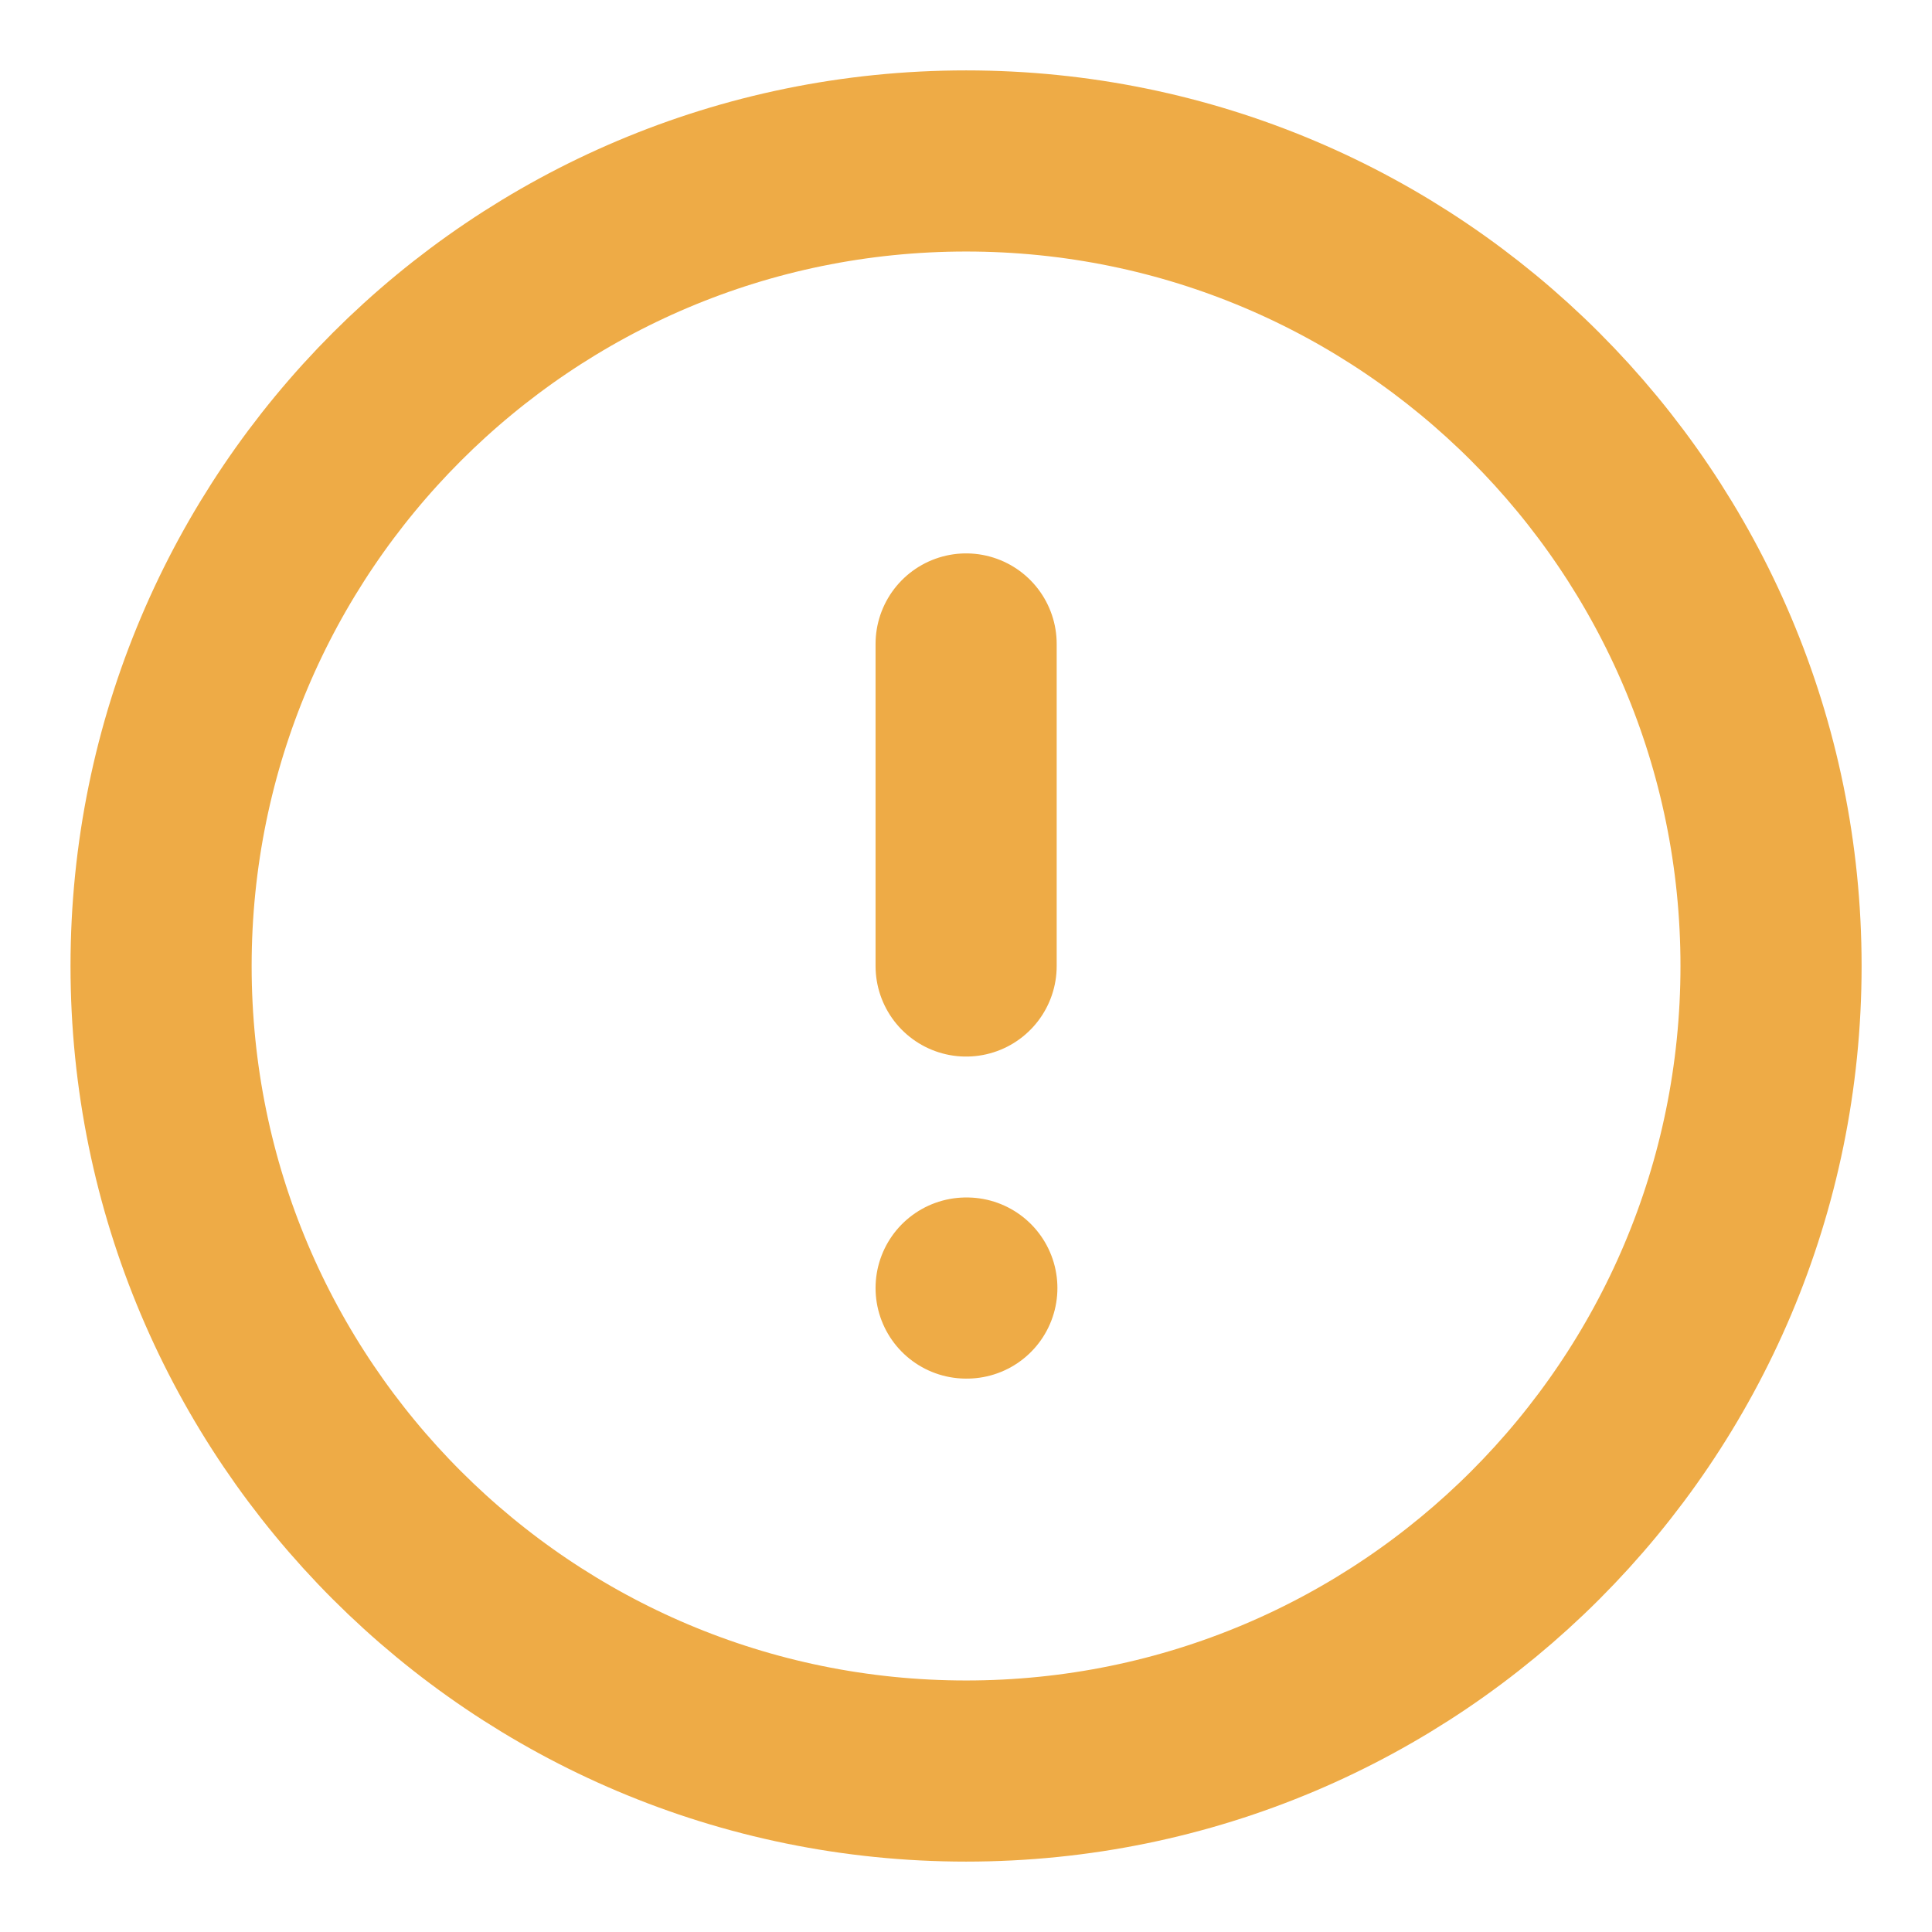 <svg width="16" height="16" viewBox="0 0 16 16" fill="none" xmlns="http://www.w3.org/2000/svg">
<g clip-path="url(#clip0_1433_59815)">
<g clip-path="url(#clip1_1433_59815)">
<path d="M8.001 5.333V8M8.001 10.667H8.007M14.667 8C14.667 11.682 11.682 14.667 8.001 14.667C4.319 14.667 1.334 11.682 1.334 8C1.334 4.318 4.319 1.333 8.001 1.333C11.682 1.333 14.667 4.318 14.667 8Z" stroke="#EEAB46" stroke-width="1.5" stroke-linecap="round" stroke-linejoin="round"/>
</g>
</g>
<defs>
<clipPath id="clip0_1433_59815">
<rect width="16" height="16" fill="white"/>
</clipPath>
<clipPath id="clip1_1433_59815">
<rect width="16" height="16" fill="white"/>
</clipPath>
</defs>
</svg>
